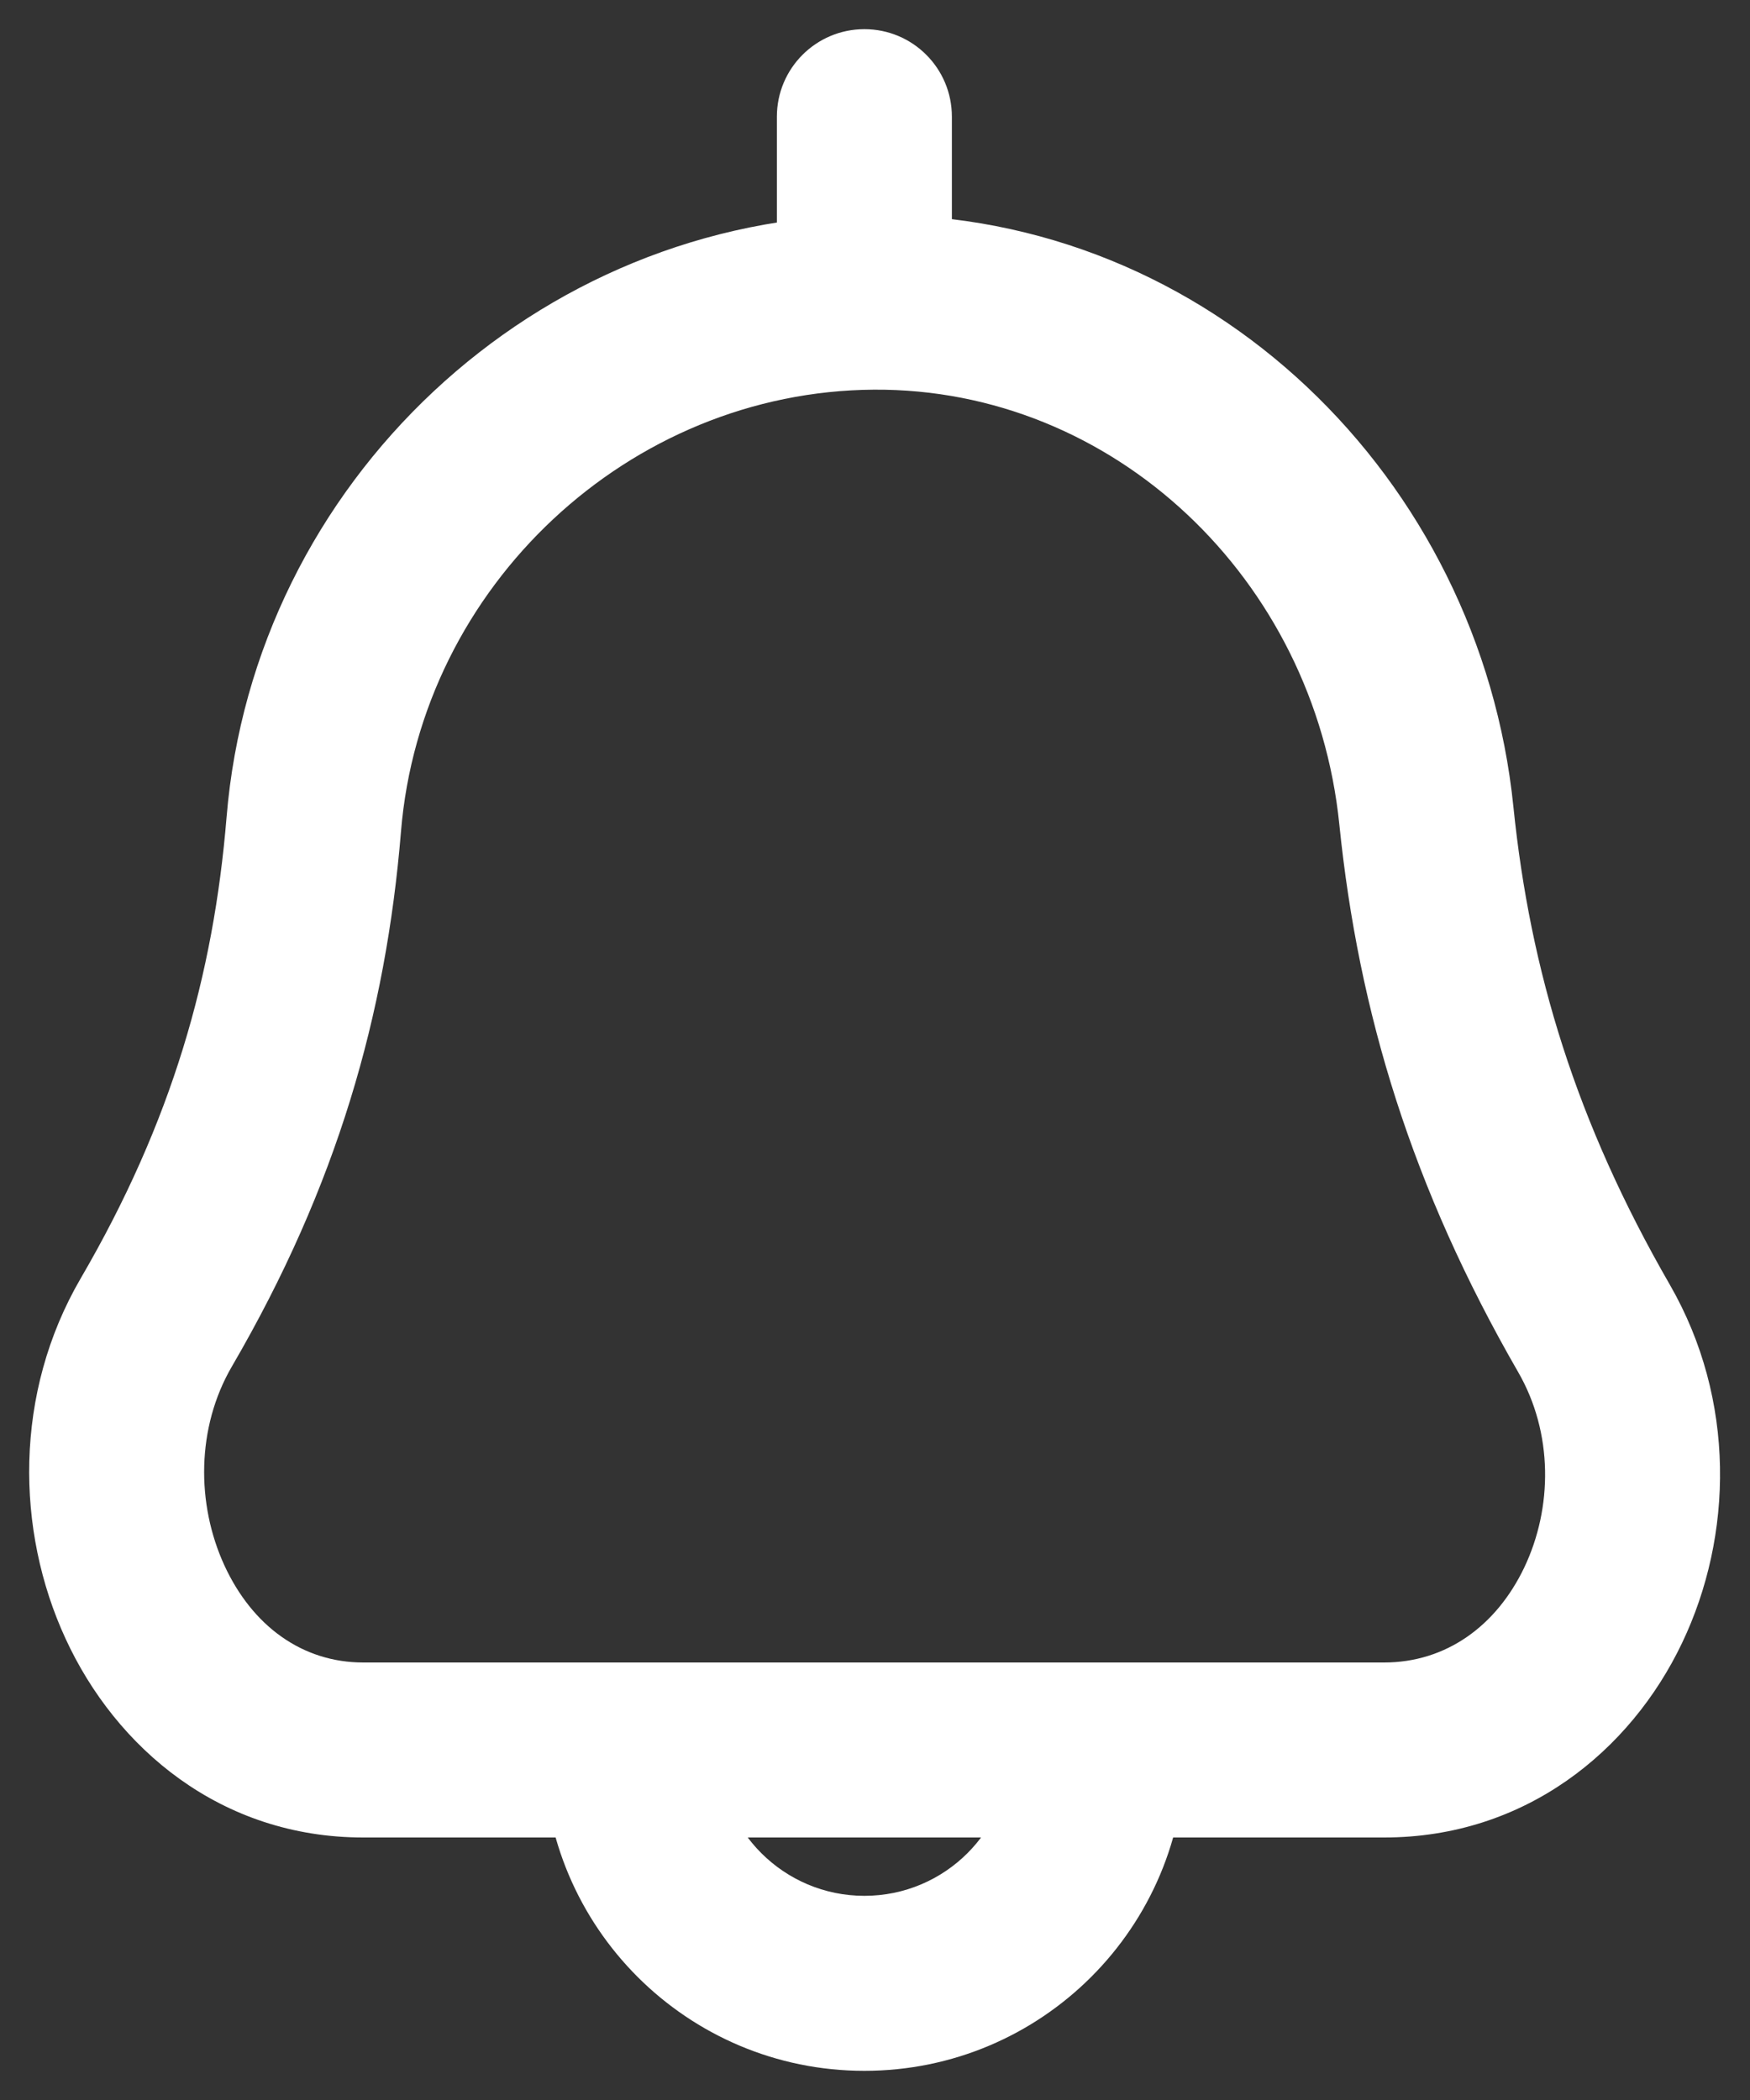 <svg width="15" height="18" viewBox="0 0 15 18" fill="none" xmlns="http://www.w3.org/2000/svg">
<rect x="0" y="0" width="15" height="18" fill="#333333" stroke="none"/>
<path d="M1.34 11.335L0.692 10.957L1.34 11.335ZM13.663 11.387L13.013 11.761L13.013 11.761L13.663 11.387ZM7.487 2.59L7.483 1.84L7.487 2.59ZM12.226 6.991L11.48 7.067L12.226 6.991ZM2.689 7.067L3.437 7.128L2.689 7.067ZM8.159 1C8.159 0.586 7.824 0.25 7.409 0.25C6.995 0.25 6.659 0.586 6.659 1H8.159ZM6.659 2C6.659 2.414 6.995 2.75 7.409 2.75C7.824 2.75 8.159 2.414 8.159 2H6.659ZM11.48 7.067C11.645 8.686 12.104 10.184 13.013 11.761L14.313 11.012C13.51 9.619 13.116 8.326 12.972 6.915L11.48 7.067ZM11.863 14.25H3.114V15.75H11.863V14.25ZM1.988 11.712C2.888 10.167 3.308 8.698 3.437 7.128L1.942 7.005C1.83 8.363 1.474 9.615 0.692 10.957L1.988 11.712ZM3.114 14.25C2.591 14.25 2.163 13.937 1.924 13.419C1.681 12.891 1.683 12.235 1.988 11.712L0.692 10.957C0.118 11.942 0.134 13.118 0.562 14.046C0.994 14.984 1.892 15.75 3.114 15.75V14.25ZM13.013 11.761C13.314 12.283 13.309 12.924 13.065 13.436C12.825 13.938 12.394 14.25 11.863 14.25V15.75C13.072 15.75 13.976 15.009 14.418 14.082C14.856 13.164 14.881 11.999 14.313 11.012L13.013 11.761ZM7.492 3.34C9.545 3.328 11.266 4.961 11.48 7.067L12.972 6.915C12.686 4.104 10.372 1.823 7.483 1.84L7.492 3.34ZM7.483 1.84C4.594 1.858 2.177 4.138 1.942 7.005L3.437 7.128C3.609 5.024 5.393 3.353 7.492 3.34L7.483 1.84ZM6.659 1V2H8.159V1H6.659ZM8.659 15C8.659 15.69 8.1 16.25 7.409 16.25V17.75C8.928 17.75 10.159 16.519 10.159 15H8.659ZM7.409 16.25C6.719 16.25 6.159 15.69 6.159 15H4.659C4.659 16.519 5.891 17.75 7.409 17.75V16.25Z" fill="white"/>
</svg>

